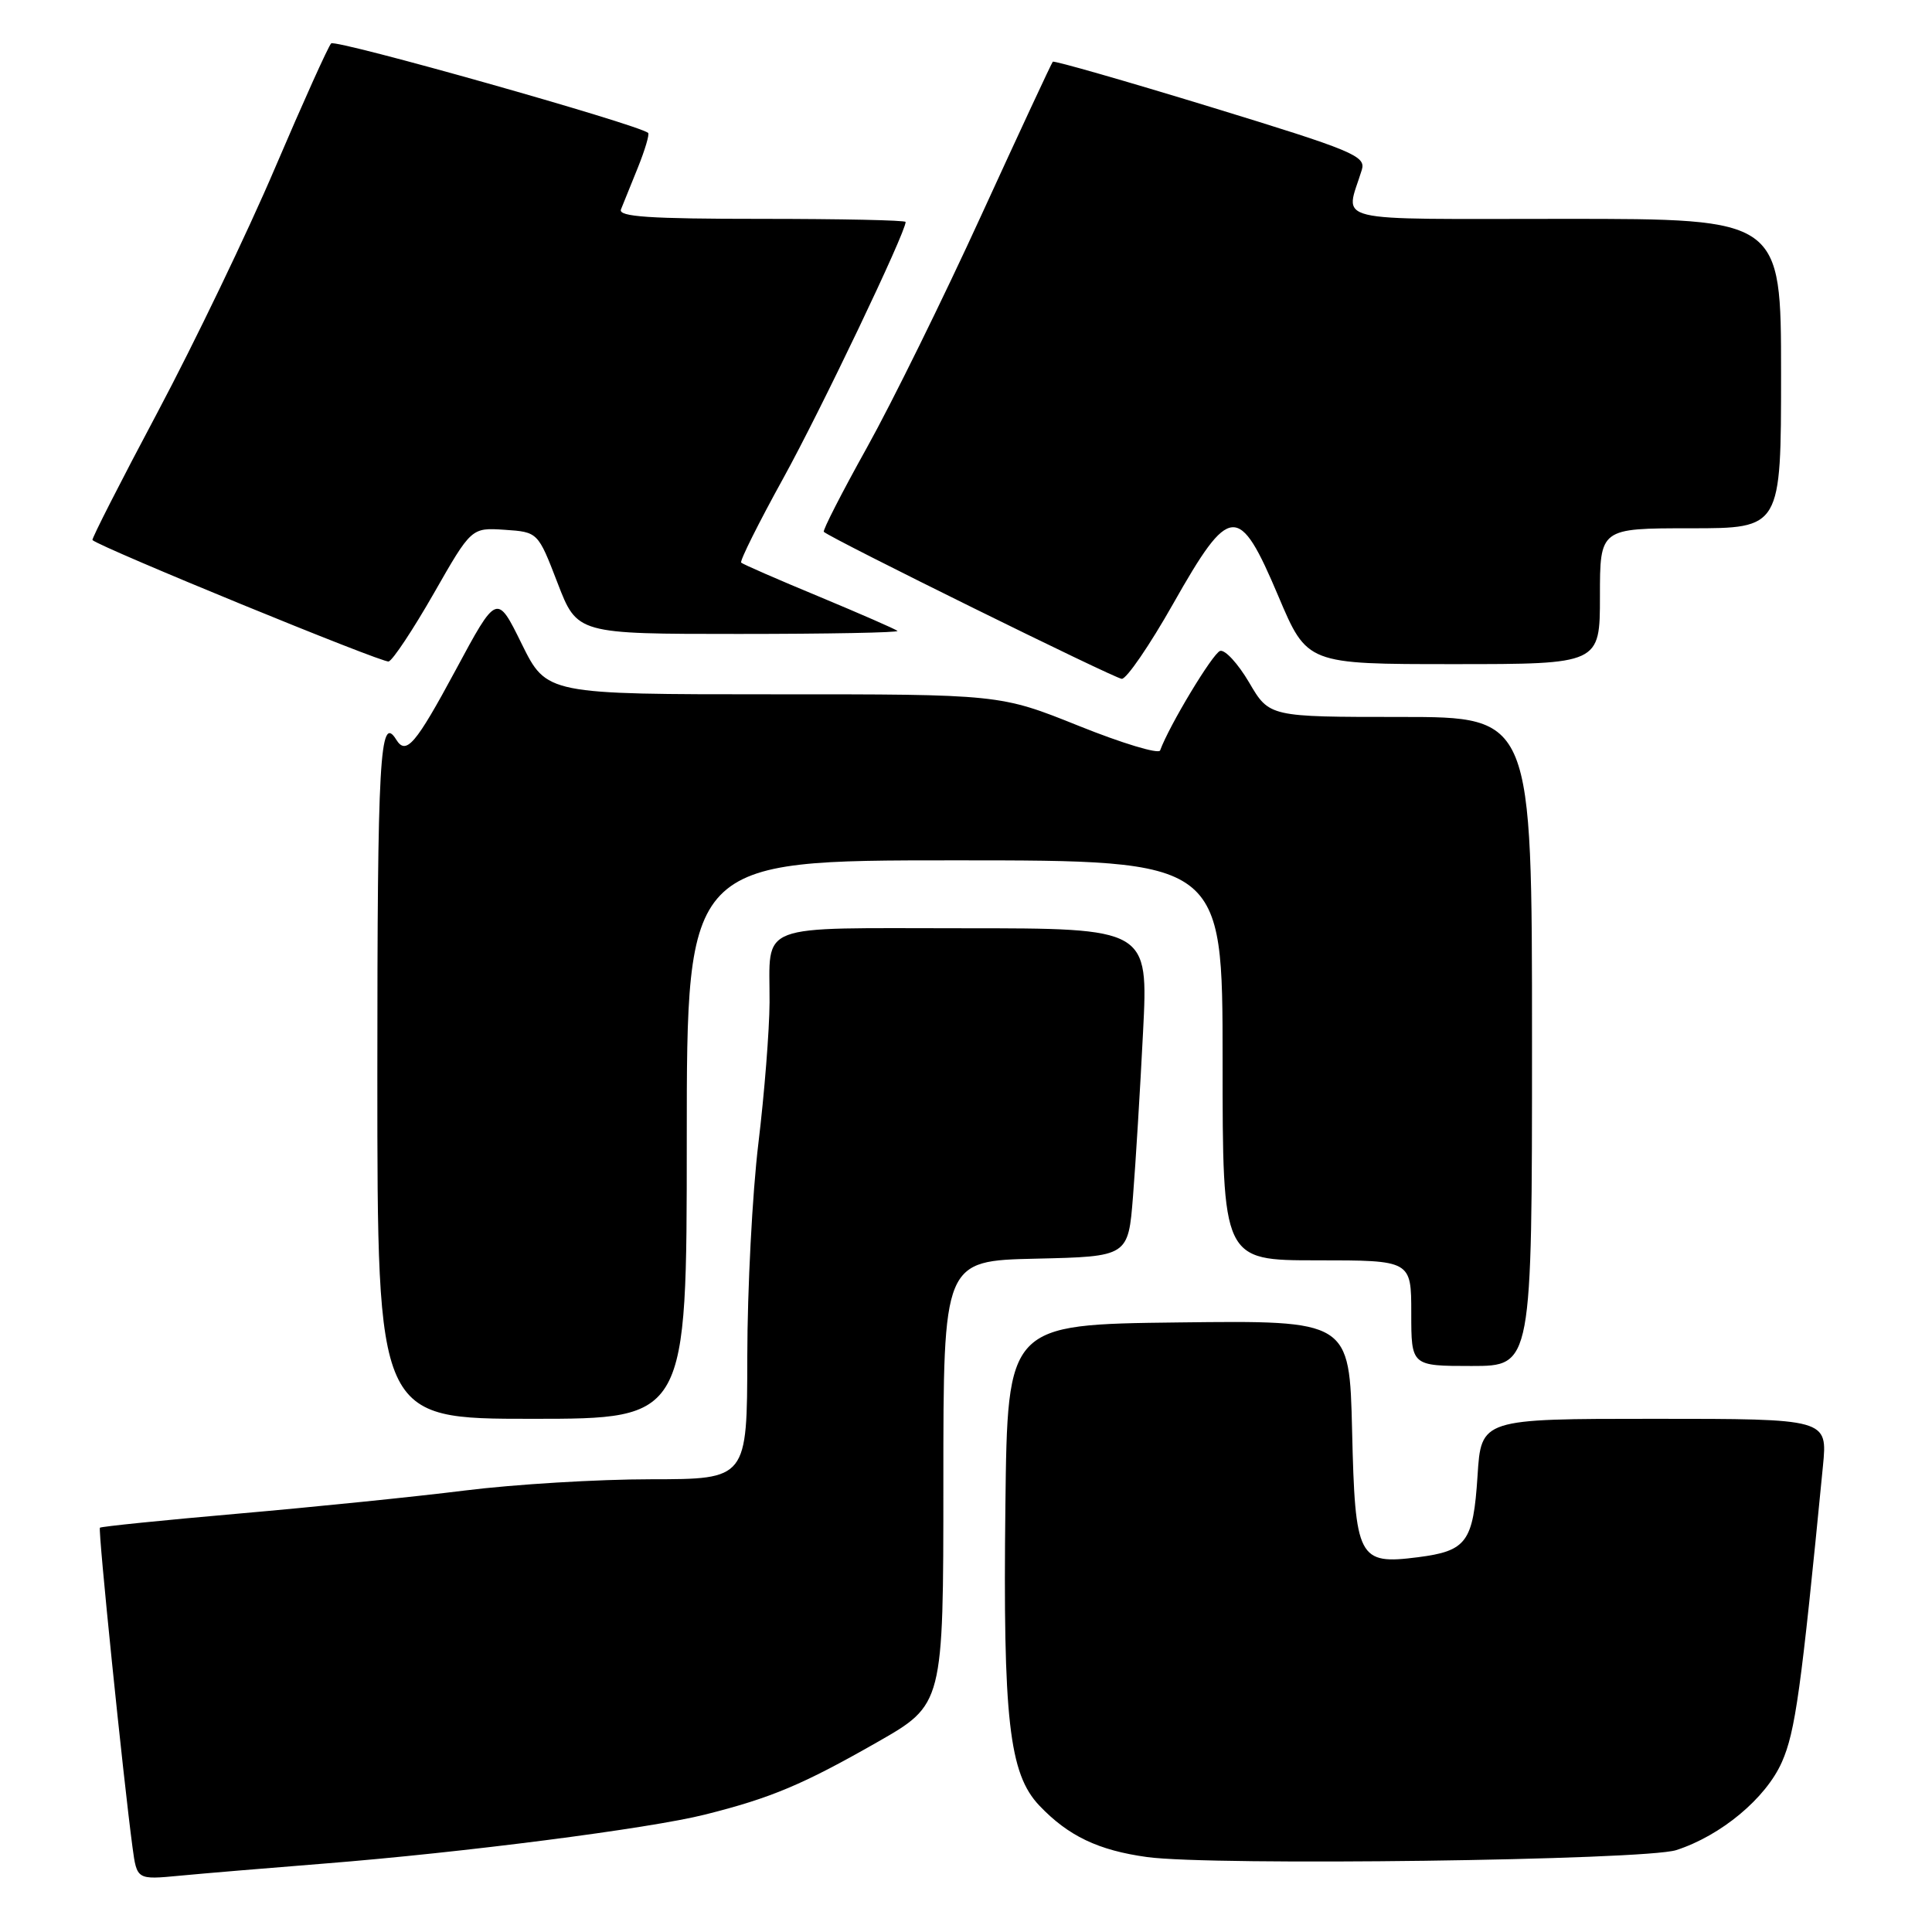 <?xml version="1.0" encoding="UTF-8" standalone="no"?>
<!DOCTYPE svg PUBLIC "-//W3C//DTD SVG 1.1//EN" "http://www.w3.org/Graphics/SVG/1.1/DTD/svg11.dtd" >
<svg xmlns="http://www.w3.org/2000/svg" xmlns:xlink="http://www.w3.org/1999/xlink" version="1.1" viewBox="0 0 256 256">
 <g >
 <path fill="currentColor"
d=" M 43.00 246.93 C 61.30 245.48 86.02 242.30 93.42 240.44 C 102.18 238.24 106.40 236.46 116.25 230.84 C 125.00 225.85 125.00 225.85 125.00 196.46 C 125.00 167.06 125.00 167.06 137.25 166.78 C 149.50 166.50 149.50 166.50 150.13 158.50 C 150.48 154.10 151.08 144.31 151.46 136.75 C 152.16 123.00 152.16 123.00 127.69 123.00 C 99.75 123.00 102.02 122.13 101.97 132.83 C 101.95 136.50 101.29 144.90 100.49 151.50 C 99.69 158.10 99.03 170.81 99.02 179.75 C 99.00 196.00 99.00 196.00 86.25 196.01 C 79.24 196.01 68.15 196.68 61.60 197.50 C 55.06 198.32 41.57 199.69 31.62 200.56 C 21.67 201.43 13.40 202.27 13.24 202.43 C 12.97 202.70 16.31 235.44 17.56 244.79 C 18.14 249.08 18.14 249.08 23.82 248.54 C 26.94 248.24 35.58 247.52 43.00 246.93 Z  M 222.11 245.15 C 228.05 243.23 233.99 238.28 236.11 233.48 C 237.89 229.45 238.65 224.00 241.55 194.25 C 242.16 188.00 242.16 188.00 219.21 188.00 C 196.26 188.00 196.26 188.00 195.78 195.57 C 195.21 204.34 194.35 205.51 187.89 206.34 C 179.96 207.35 179.56 206.57 179.16 189.56 C 178.81 174.96 178.81 174.96 156.16 175.23 C 133.50 175.50 133.50 175.50 133.22 199.50 C 132.89 227.81 133.71 235.03 137.71 239.24 C 141.55 243.28 145.53 245.18 152.00 246.07 C 160.66 247.26 217.90 246.50 222.11 245.15 Z  M 91.00 151.00 C 91.00 114.00 91.00 114.00 126.50 114.00 C 162.00 114.00 162.00 114.00 162.00 140.50 C 162.00 167.00 162.00 167.00 174.50 167.00 C 187.00 167.00 187.00 167.00 187.00 174.00 C 187.00 181.00 187.00 181.00 195.00 181.00 C 203.00 181.00 203.00 181.00 203.00 138.00 C 203.00 95.00 203.00 95.00 185.60 95.00 C 168.19 95.00 168.19 95.00 165.52 90.44 C 164.05 87.94 162.32 86.05 161.67 86.25 C 160.70 86.56 154.92 96.14 153.72 99.44 C 153.53 99.95 148.68 98.49 142.94 96.18 C 132.50 91.99 132.50 91.99 102.46 92.00 C 72.43 92.00 72.43 92.00 69.13 85.32 C 65.84 78.63 65.84 78.63 60.36 88.82 C 55.06 98.66 53.81 100.12 52.50 98.00 C 50.33 94.49 50.00 100.36 50.00 142.50 C 50.00 188.00 50.00 188.00 70.50 188.00 C 91.00 188.00 91.00 188.00 91.00 151.00 Z  M 155.45 80.00 C 162.98 66.70 164.15 66.61 169.39 79.00 C 173.20 88.00 173.20 88.00 192.60 88.00 C 212.00 88.00 212.00 88.00 212.00 79.00 C 212.00 70.00 212.00 70.00 224.00 70.00 C 236.00 70.00 236.00 70.00 236.00 49.50 C 236.00 29.00 236.00 29.00 207.38 29.00 C 175.53 29.00 178.26 29.66 180.45 22.50 C 181.01 20.67 179.30 19.96 160.43 14.18 C 149.09 10.71 139.67 8.01 139.50 8.18 C 139.33 8.36 135.08 17.50 130.04 28.50 C 125.01 39.50 118.18 53.37 114.86 59.33 C 111.54 65.29 108.98 70.30 109.16 70.47 C 110.18 71.40 147.69 89.90 148.64 89.95 C 149.27 89.98 152.34 85.50 155.45 80.00 Z  M 57.48 78.63 C 62.46 69.91 62.46 69.91 66.87 70.20 C 71.28 70.50 71.28 70.50 73.88 77.25 C 76.48 84.00 76.48 84.00 97.91 84.00 C 109.69 84.00 119.15 83.82 118.92 83.60 C 118.69 83.38 114.02 81.34 108.55 79.06 C 103.07 76.79 98.42 74.76 98.21 74.55 C 98.00 74.34 100.52 69.29 103.81 63.33 C 108.79 54.29 120.00 30.82 120.00 29.41 C 120.00 29.18 111.40 29.00 100.89 29.00 C 86.01 29.00 81.90 28.72 82.28 27.75 C 82.56 27.06 83.56 24.57 84.52 22.21 C 85.47 19.85 86.08 17.78 85.88 17.61 C 84.48 16.46 44.45 5.16 43.88 5.75 C 43.49 6.16 40.15 13.57 36.46 22.21 C 32.78 30.85 25.76 45.43 20.88 54.62 C 15.99 63.81 12.11 71.43 12.25 71.56 C 13.37 72.57 50.73 87.89 51.50 87.65 C 52.05 87.48 54.74 83.42 57.48 78.63 Z "/>
</g>
</svg>